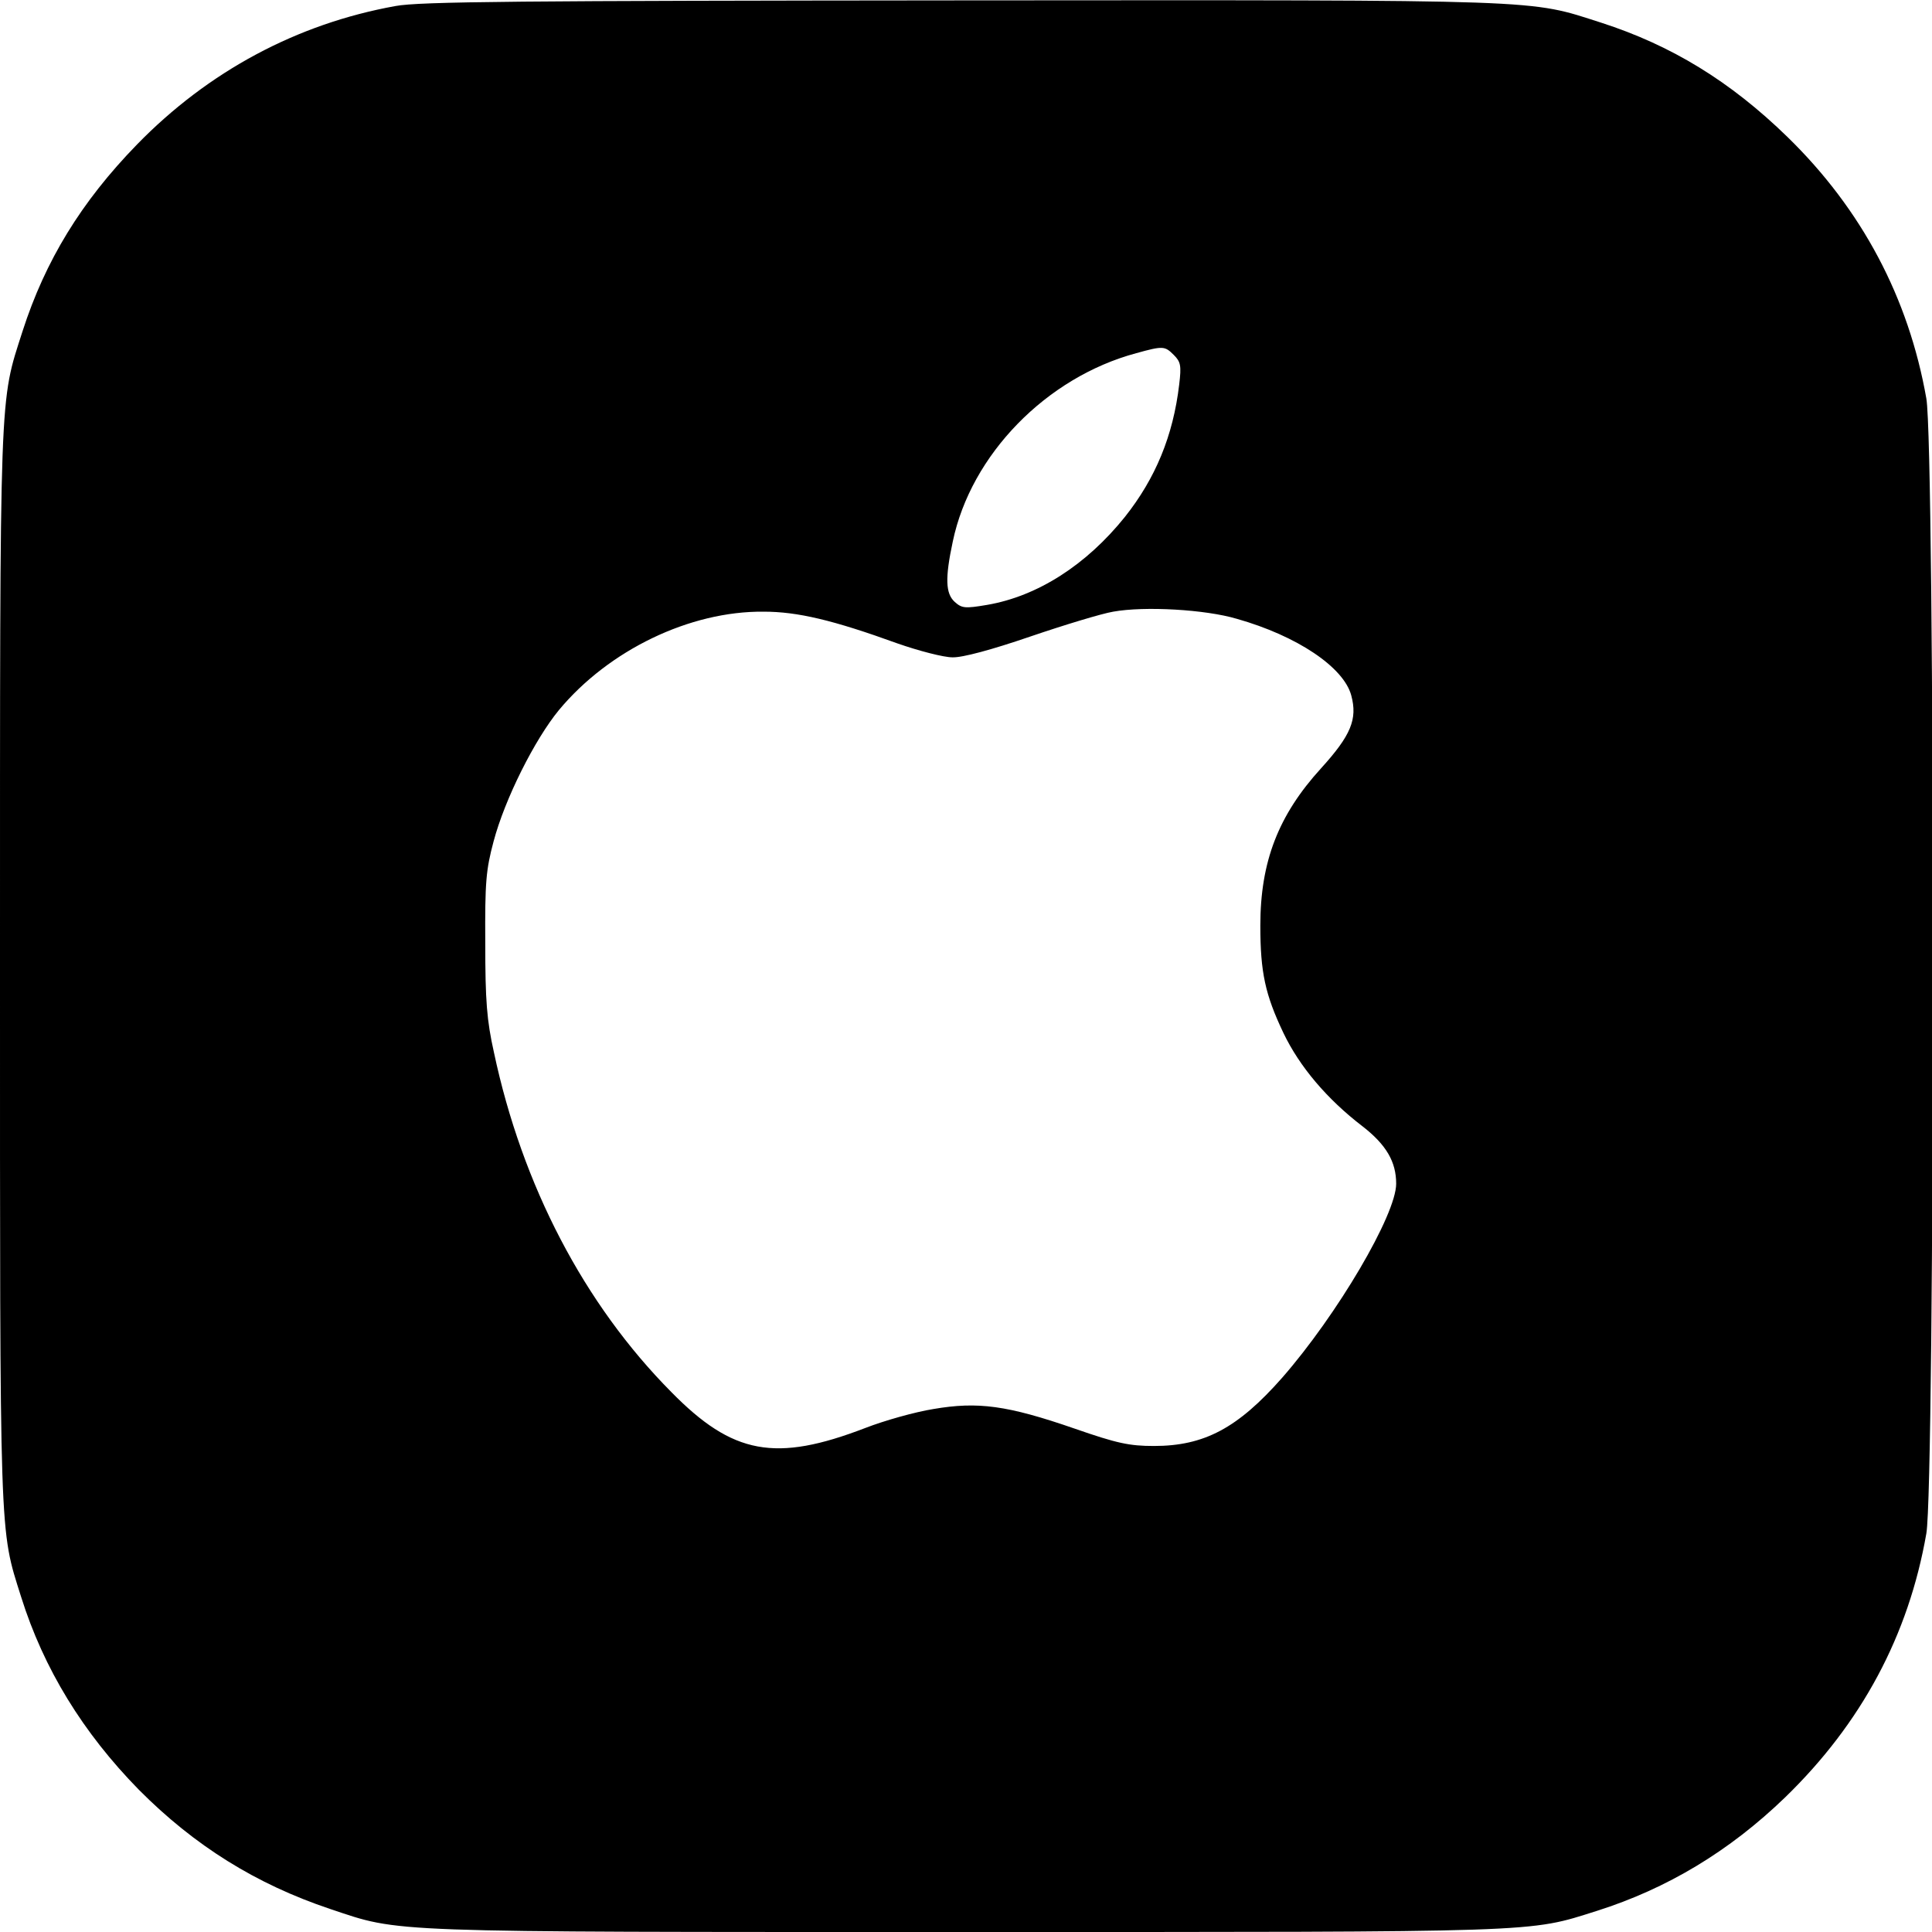 <?xml version="1.0" standalone="no"?>
<!DOCTYPE svg PUBLIC "-//W3C//DTD SVG 20010904//EN"
 "http://www.w3.org/TR/2001/REC-SVG-20010904/DTD/svg10.dtd">
<svg version="1.0" xmlns="http://www.w3.org/2000/svg"
 width="512pt" height="512pt" viewBox="0 0 512 512"
 preserveAspectRatio="xMidYMid meet">
<g transform="translate(0,512) scale(0.1,-0.1)"
fill="#000000" stroke="none">
<path d="M1048 5104 c-261 -47 -496 -173 -685 -367 -148 -152 -243 -308 -303
-494 -62 -194 -60 -130 -60 -1683 0 -1541 -2 -1488 56 -1672 60 -191 164 -360
312 -511 147 -148 310 -250 507 -316 189 -63 127 -61 1685 -61 1541 0 1488 -2
1672 56 186 59 351 158 499 301 202 196 327 429 374 699 23 130 23 2878 0
3008 -47 267 -171 501 -368 693 -152 148 -308 243 -494 303 -194 62 -129 60
-1692 59 -1169 -1 -1440 -3 -1503 -15z m2063 -925 c18 -18 20 -28 14 -78 -16
-136 -63 -249 -144 -351 -102 -127 -231 -210 -365 -233 -59 -10 -67 -9 -86 8
-24 22 -26 62 -5 160 48 230 248 435 486 499 72 20 76 19 100 -5z m167 -699
c159 -45 283 -128 303 -203 17 -63 -1 -106 -80 -193 -113 -124 -161 -247 -161
-417 0 -124 13 -183 61 -284 43 -90 116 -176 210 -248 63 -49 89 -94 89 -152
0 -82 -156 -347 -302 -514 -118 -134 -207 -181 -340 -181 -65 0 -98 7 -210 46
-179 62 -257 72 -374 52 -50 -8 -131 -31 -180 -50 -239 -92 -352 -71 -515 95
-231 233 -395 547 -470 900 -19 85 -23 137 -23 289 -1 163 2 195 22 270 30
113 109 270 173 348 132 159 347 263 543 261 89 0 183 -22 354 -84 57 -20 123
-37 146 -37 26 -1 104 20 206 55 91 31 190 61 220 66 83 15 244 6 328 -19z"/>
</g>
</svg>
